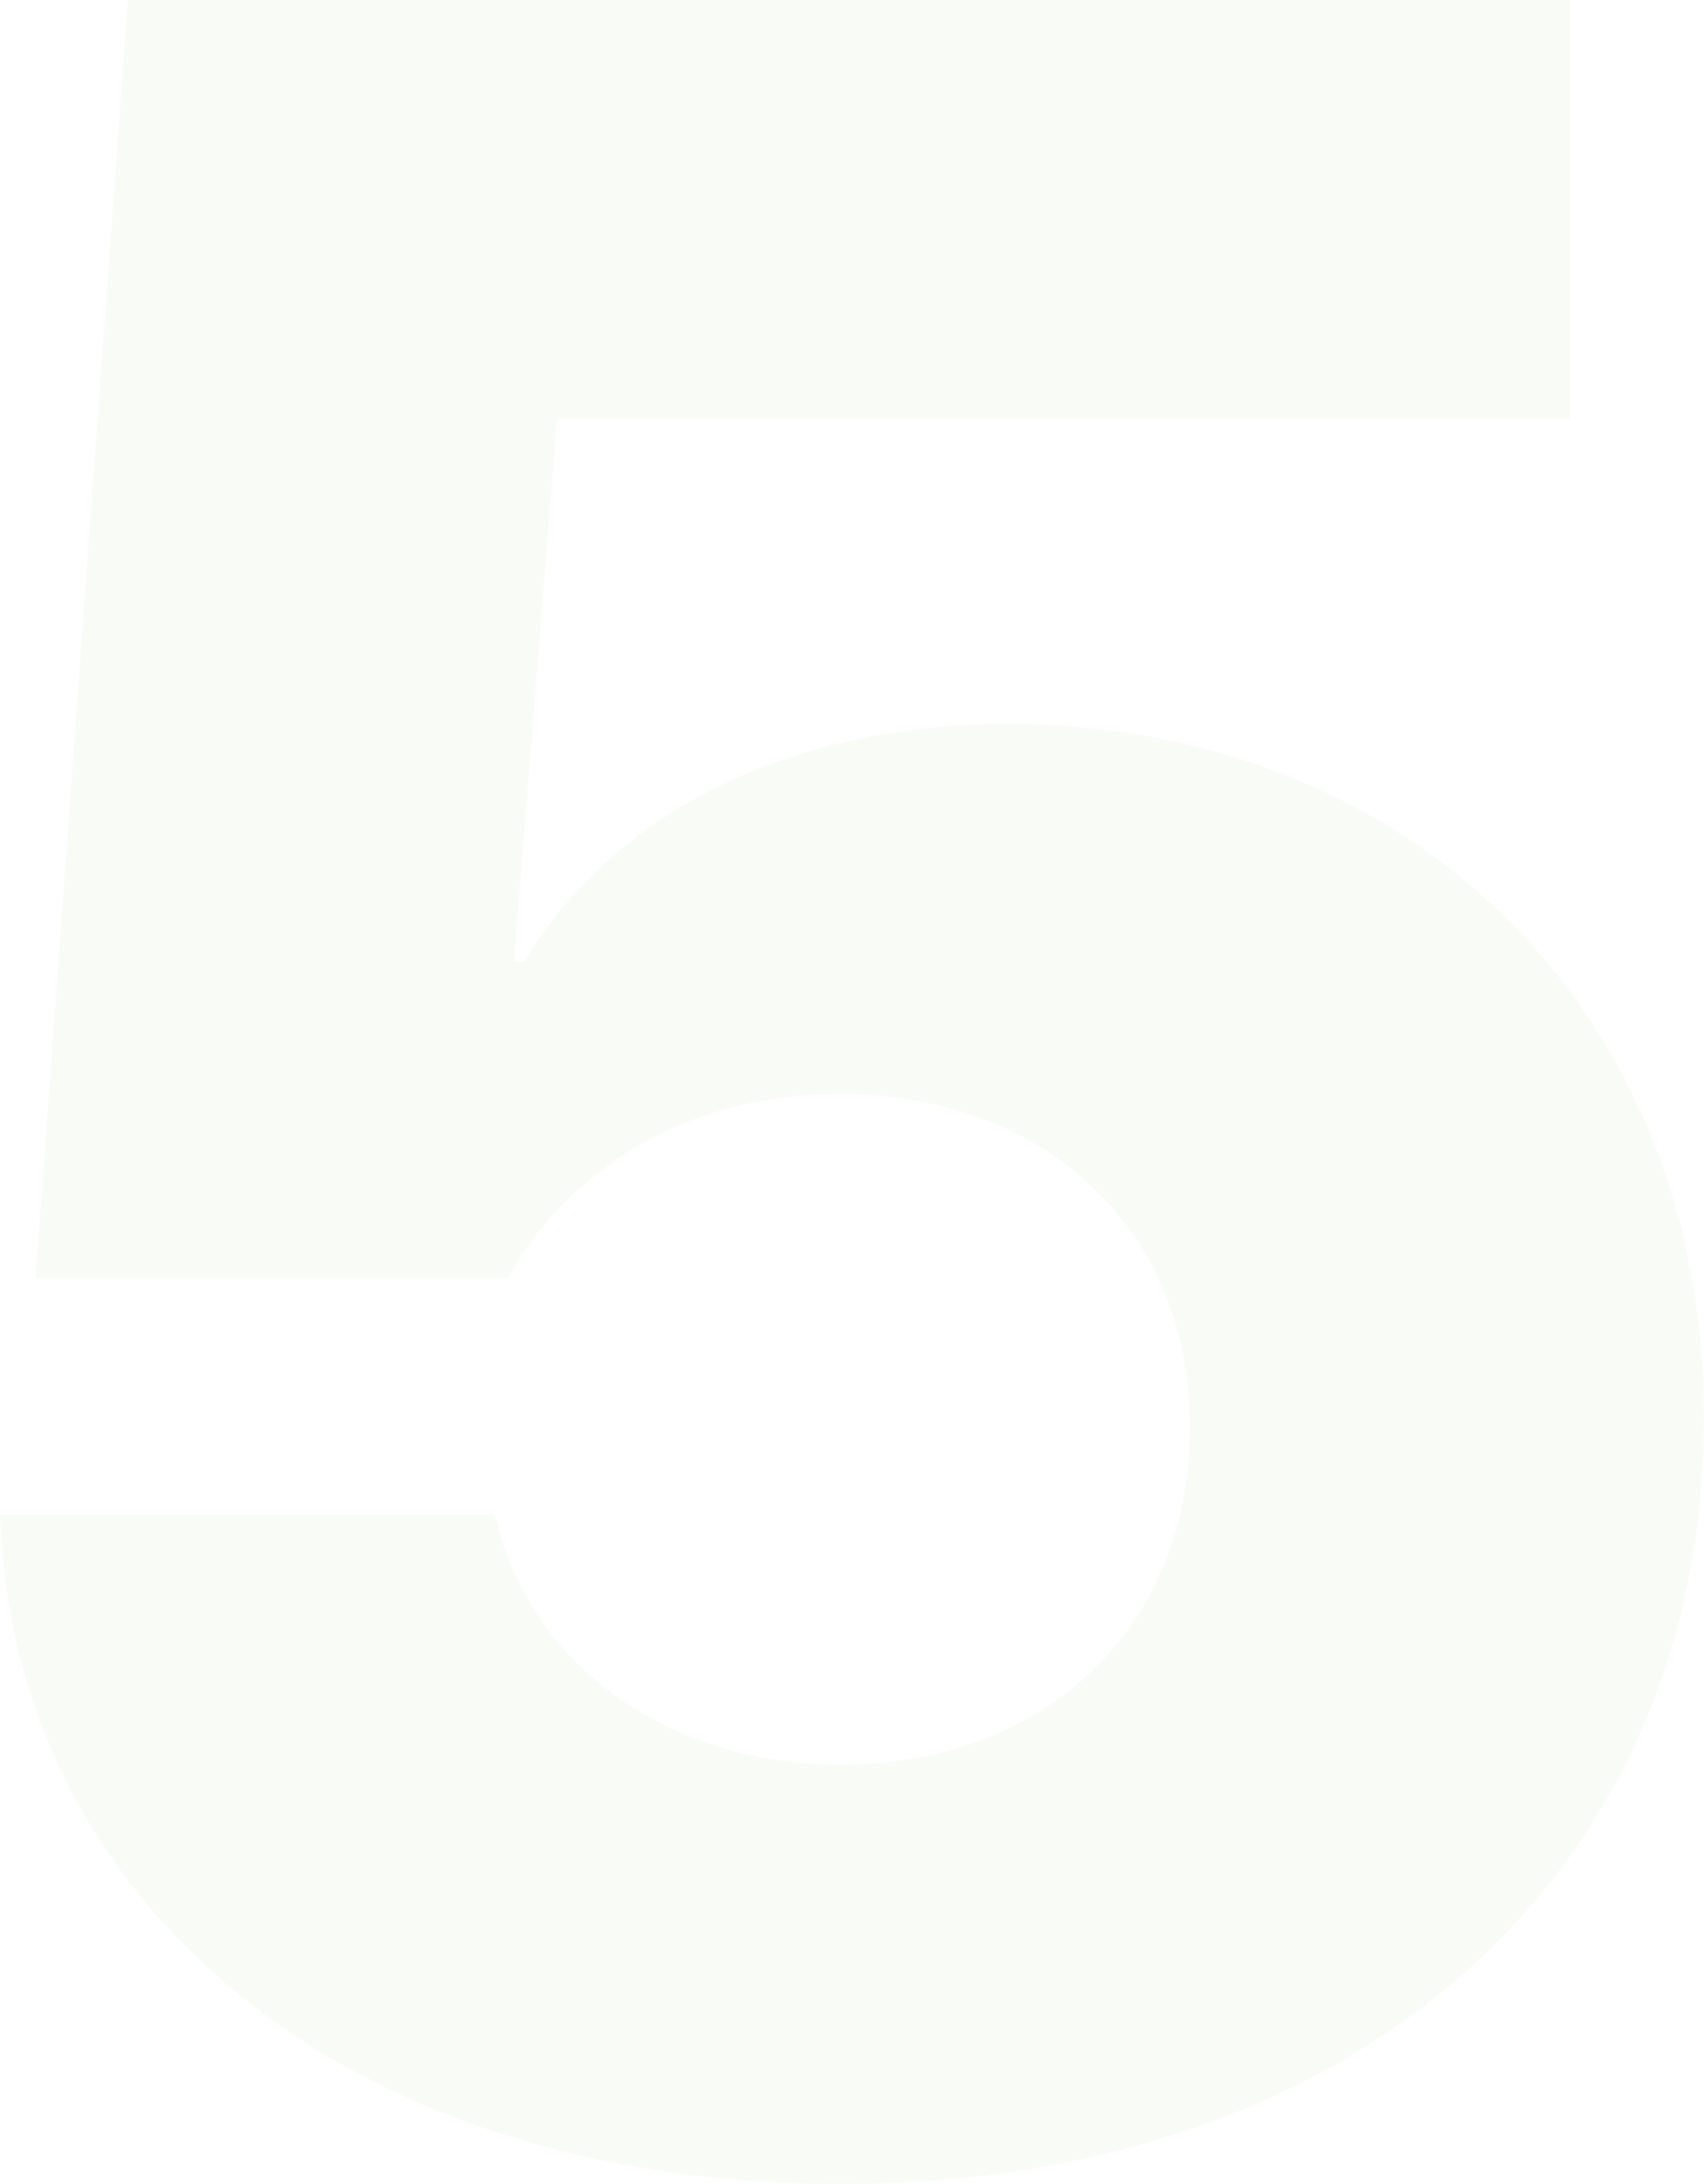 <svg width="134.297" height="172" viewBox="0 0 134.297 172" fill="none" xmlns="http://www.w3.org/2000/svg" xmlns:xlink="http://www.w3.org/1999/xlink">
	<desc>
			Created with Pixso.
	</desc>
	<defs/>
	<path id="5" d="M66.26 172C106.66 172 134.29 147.76 134.29 111.7L134.29 111.46C134.29 79.85 111.23 57.02 79.38 57.02C61.82 57.02 48 64.39 41.33 75.75L40.51 75.75L43.9 33.01L123.76 33.01L123.76 0L10.07 0L2.8 100.69L40.04 100.69C41.8 97.29 44.6 94.13 48.12 91.67C52.92 88.16 59.12 86.17 66.26 86.17C82.31 86.17 93.78 96.83 93.78 112.28L93.78 112.52C93.78 128.09 82.42 138.98 66.26 138.98C52.1 138.98 41.91 130.66 39.22 120.13L38.98 119.31L0 119.31L0.11 121.3C1.99 149.87 27.04 172 66.26 172Z" fill="#71AF1C" fill-opacity="0.04" fill-rule="nonzero"/>
</svg>
